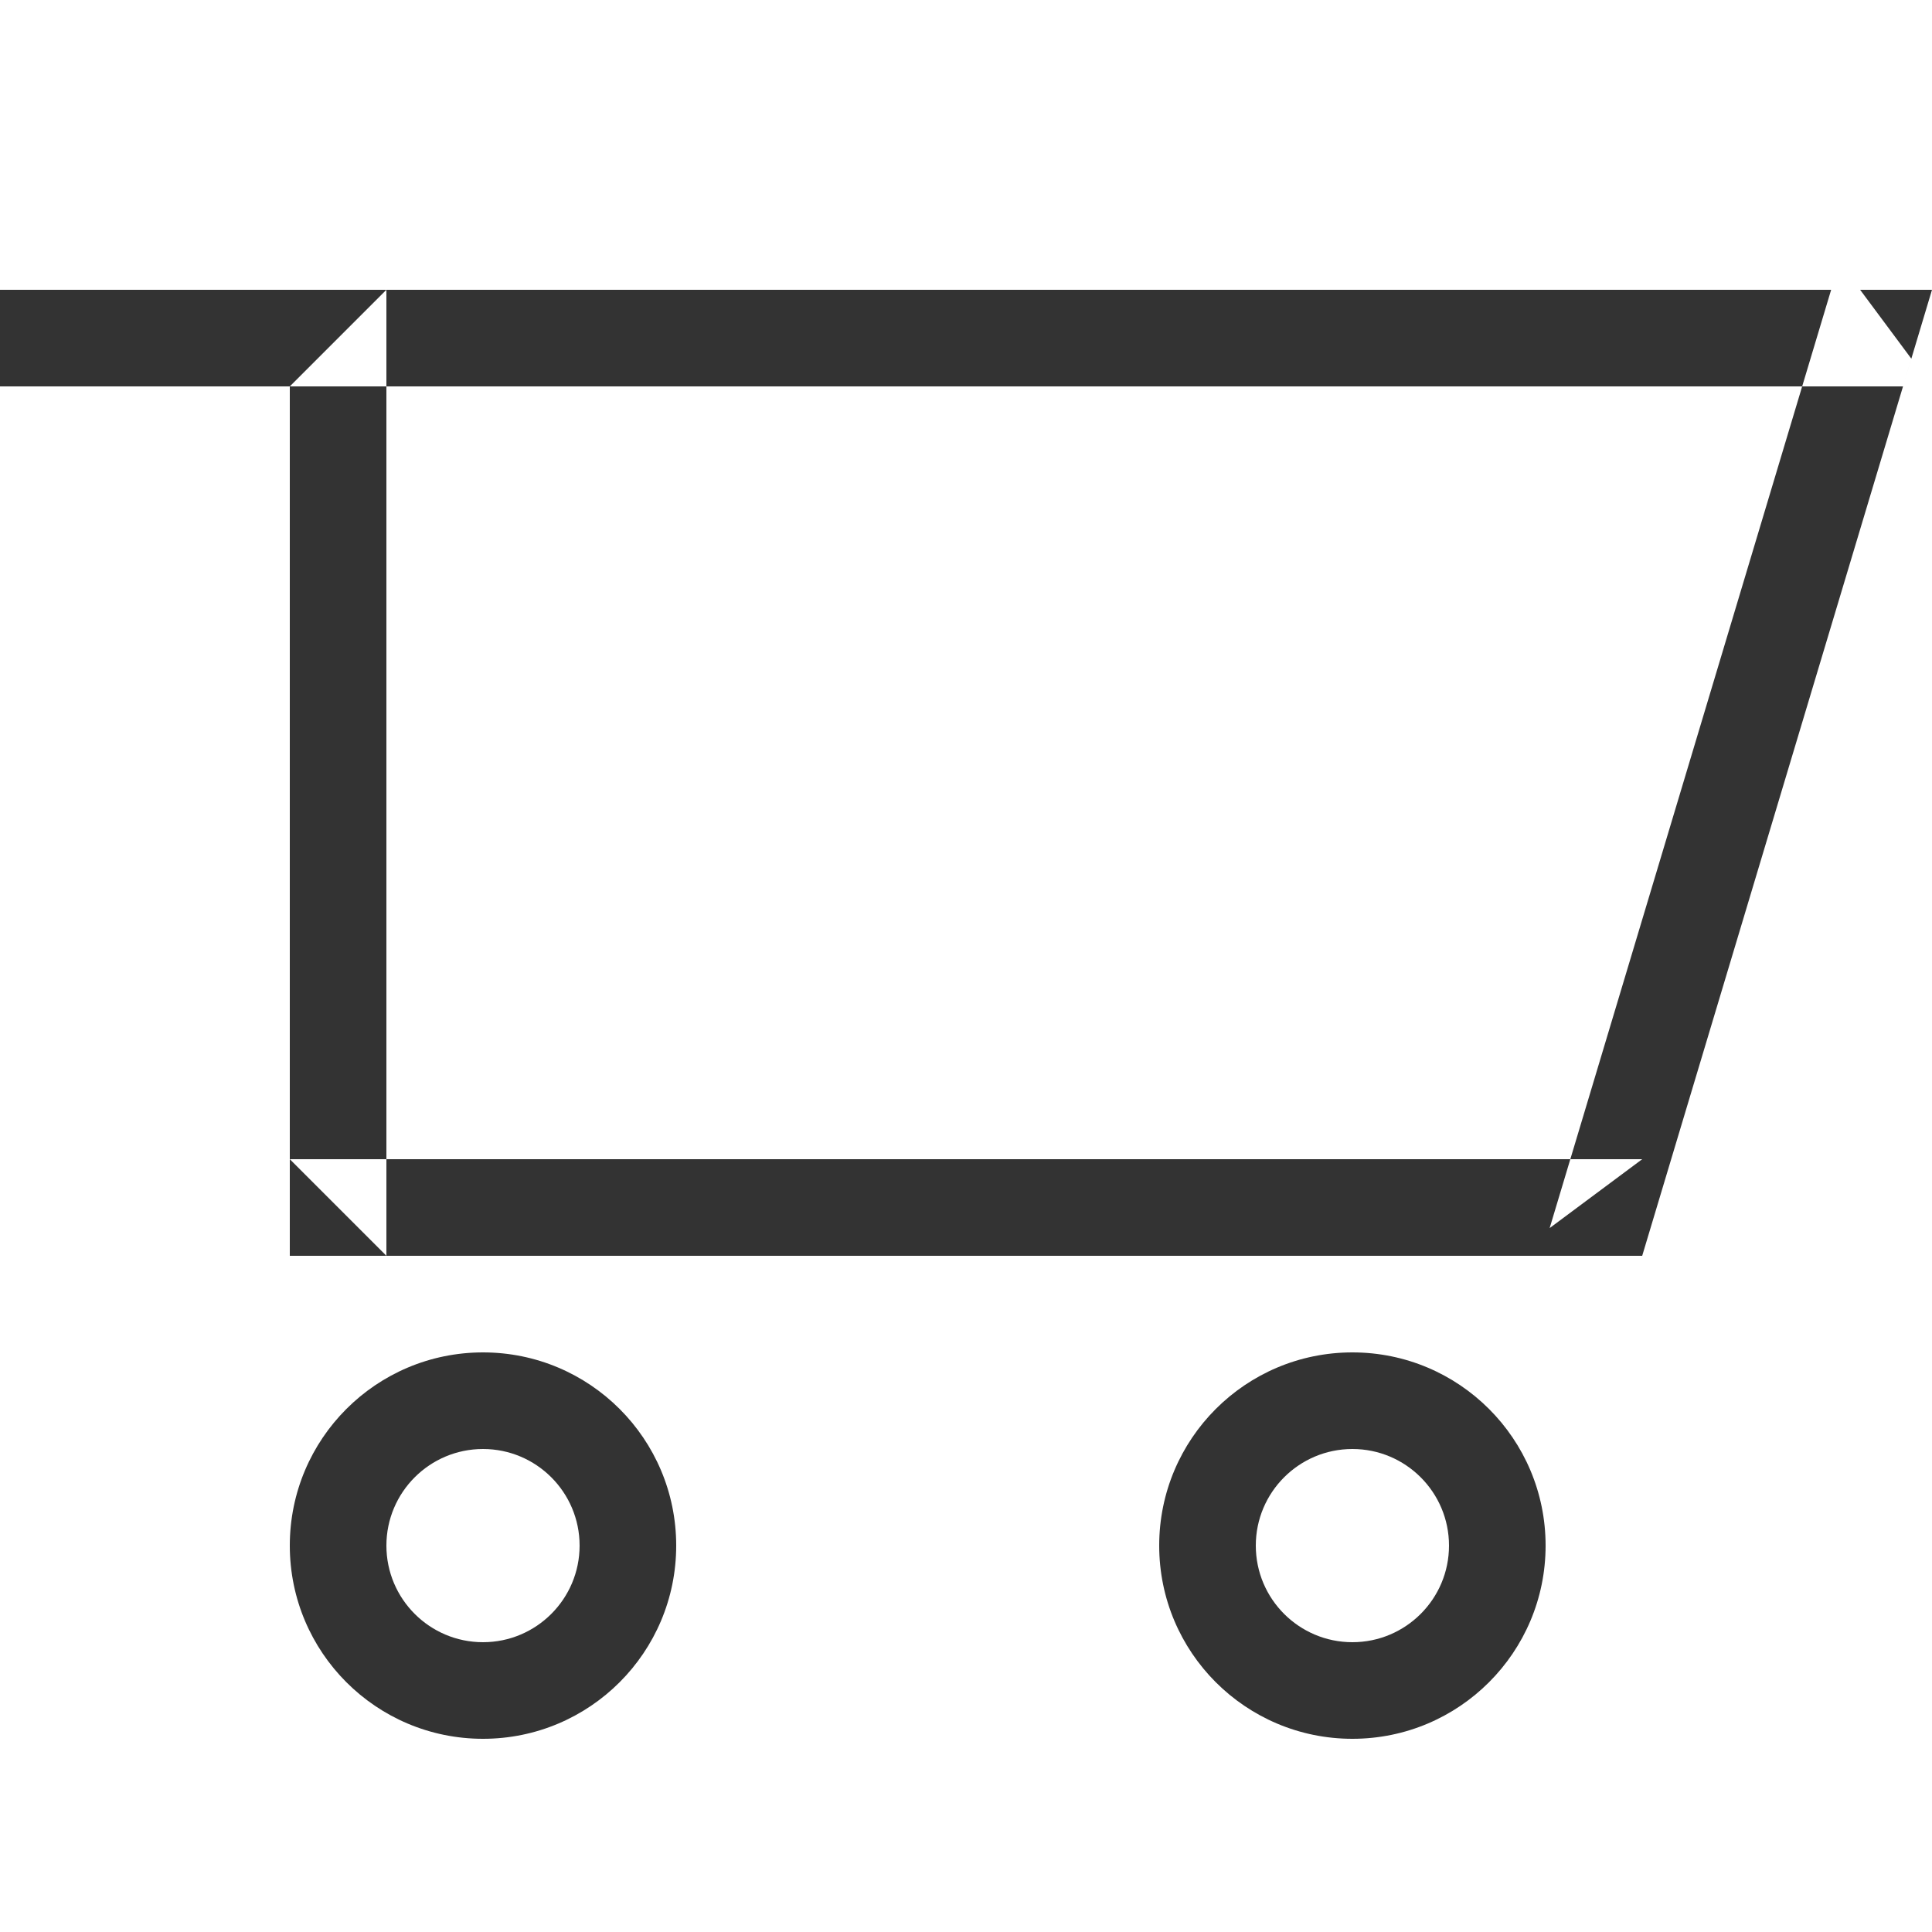 <?xml version="1.0" encoding="UTF-8" standalone="no"?>
<svg width="20px" height="20px" viewBox="0 0 20 20" version="1.1" xmlns="http://www.w3.org/2000/svg" xmlns:xlink="http://www.w3.org/1999/xlink" xmlns:sketch="http://www.bohemiancoding.com/sketch/ns">
    <!-- Generator: Sketch 3.3.2 (12043) - http://www.bohemiancoding.com/sketch -->
    <title>cart_white</title>
    <desc>Created with Sketch.</desc>
    <defs></defs>
    <g id="Page-1" stroke="none" stroke-width="1" fill="none" fill-rule="evenodd" sketch:type="MSPage">
        <g id="Artboard-14" sketch:type="MSArtboardGroup" transform="translate(-350, -106)" fill="#333">
            <path d="M369.7,110 L353,110 L354,109 L354,119 L353,118 L367,118 L366.042,118.713 L368.956,109 L369.256,109 L369.786,109.713 L369.7,110 L369.7,110 Z M353,109 L370,109 L367,119 L353,119 L353,109 Z M355,123 C355.552,123 356,122.552 356,122 C356,121.448 355.552,121 355,121 C354.448,121 354,121.448 354,122 C354,122.552 354.448,123 355,123 Z M355,124 C353.895,124 353,123.105 353,122 C353,120.895 353.895,120 355,120 C356.105,120 357,120.895 357,122 C357,123.105 356.105,124 355,124 Z M364,123 C364.552,123 365,122.552 365,122 C365,121.448 364.552,121 364,121 C363.448,121 363,121.448 363,122 C363,122.552 363.448,123 364,123 Z M364,124 C362.895,124 362,123.105 362,122 C362,120.895 362.895,120 364,120 C365.105,120 366,120.895 366,122 C366,123.105 365.105,124 364,124 Z M350,109 L353,109 L353,110 L350,110 L350,109 Z" id="Shape" sketch:type="MSShapeGroup"></path>
        </g>
    </g>
</svg>
